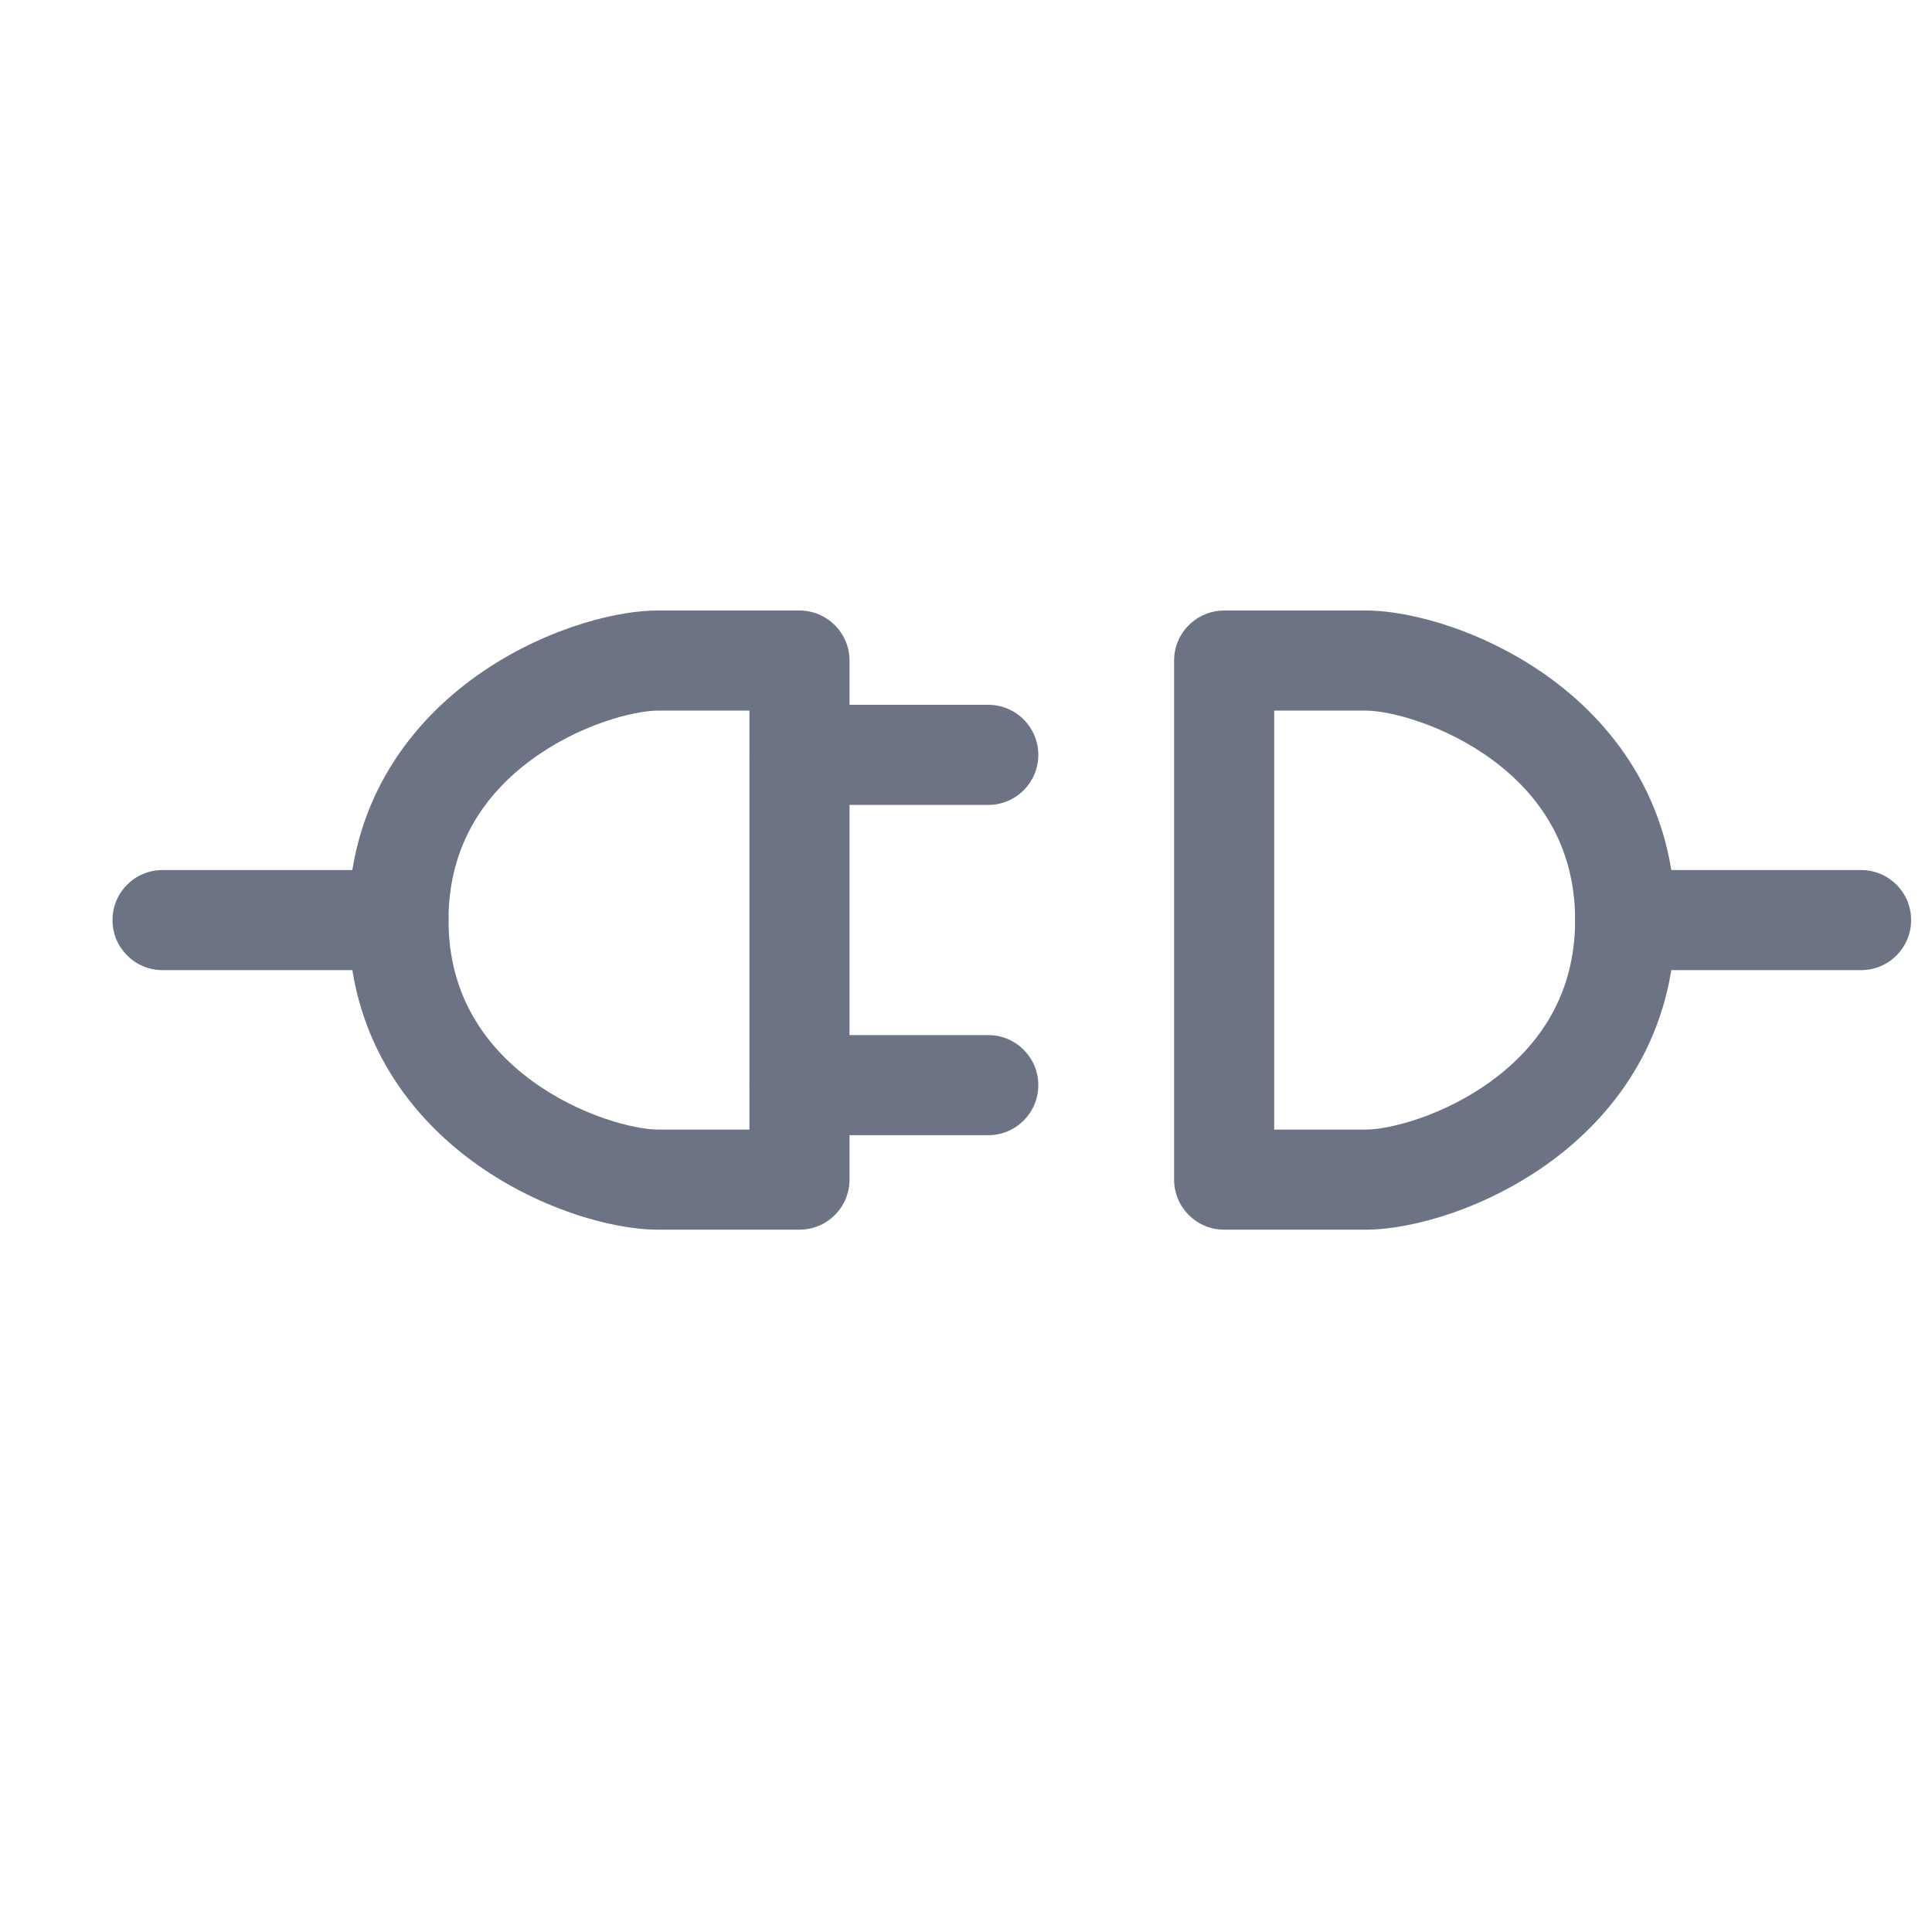 <svg width="21" height="21" viewBox="0 0 21 21" fill="none" xmlns="http://www.w3.org/2000/svg">
<path fill-rule="evenodd" clip-rule="evenodd" d="M16.221 8.259C15.695 7.872 15.101 7.724 14.844 7.724L13.85 7.724L13.85 12.278H14.845C15.101 12.278 15.695 12.13 16.221 11.742C16.723 11.372 17.121 10.817 17.121 10.001C17.121 9.185 16.723 8.629 16.221 8.259ZM16.866 7.383C17.581 7.911 18.209 8.765 18.209 10.001C18.209 11.236 17.581 12.091 16.866 12.618C16.174 13.129 15.357 13.366 14.845 13.366L13.306 13.366C13.005 13.366 12.762 13.122 12.762 12.822L12.762 7.18C12.762 7.036 12.819 6.898 12.921 6.796C13.023 6.694 13.162 6.636 13.306 6.636L14.845 6.636C14.845 6.636 14.845 6.636 14.845 6.636C15.357 6.636 16.174 6.873 16.866 7.383Z" fill="#6B7384"/>
<path fill-rule="evenodd" clip-rule="evenodd" d="M20.773 10.001C20.773 10.301 20.53 10.545 20.229 10.545L17.665 10.545C17.365 10.545 17.121 10.301 17.121 10.001C17.121 9.7 17.365 9.457 17.665 9.457L20.229 9.457C20.53 9.457 20.773 9.7 20.773 10.001Z" fill="#6B7384"/>
<path fill-rule="evenodd" clip-rule="evenodd" d="M9.075 6.796C9.177 6.898 9.234 7.036 9.234 7.18L9.234 12.822C9.234 13.122 8.991 13.366 8.69 13.366L7.152 13.366C6.639 13.366 5.822 13.129 5.13 12.618C4.415 12.091 3.787 11.236 3.787 10.001M3.787 10.001C3.787 8.765 4.415 7.911 5.13 7.383C5.822 6.873 6.639 6.636 7.152 6.636L8.69 6.636C8.834 6.636 8.973 6.694 9.075 6.796M8.146 7.724L7.152 7.724C7.152 7.724 7.152 7.724 7.152 7.724C6.895 7.724 6.301 7.872 5.775 8.259C5.273 8.629 4.875 9.185 4.875 10.001C4.875 10.817 5.273 11.372 5.775 11.743C6.301 12.13 6.895 12.277 7.152 12.278H8.146L8.146 7.724Z" fill="#6B7384"/>
<path fill-rule="evenodd" clip-rule="evenodd" d="M11.286 11.795C11.286 12.095 11.043 12.339 10.742 12.339H8.691C8.391 12.339 8.147 12.095 8.147 11.795C8.147 11.495 8.391 11.251 8.691 11.251H10.742C11.043 11.251 11.286 11.495 11.286 11.795Z" fill="#6B7384"/>
<path fill-rule="evenodd" clip-rule="evenodd" d="M4.875 10C4.875 10.301 4.631 10.545 4.331 10.545L1.767 10.545C1.466 10.545 1.223 10.301 1.223 10.001C1.223 9.7 1.466 9.457 1.767 9.457L4.331 9.457C4.631 9.457 4.875 9.7 4.875 10Z" fill="#6B7384"/>
<path fill-rule="evenodd" clip-rule="evenodd" d="M11.286 8.205C11.286 8.506 11.043 8.749 10.742 8.749L8.691 8.749C8.391 8.749 8.147 8.506 8.147 8.205C8.147 7.905 8.391 7.661 8.691 7.661L10.742 7.661C11.043 7.661 11.286 7.905 11.286 8.205Z" fill="#6B7384"/>
</svg>
